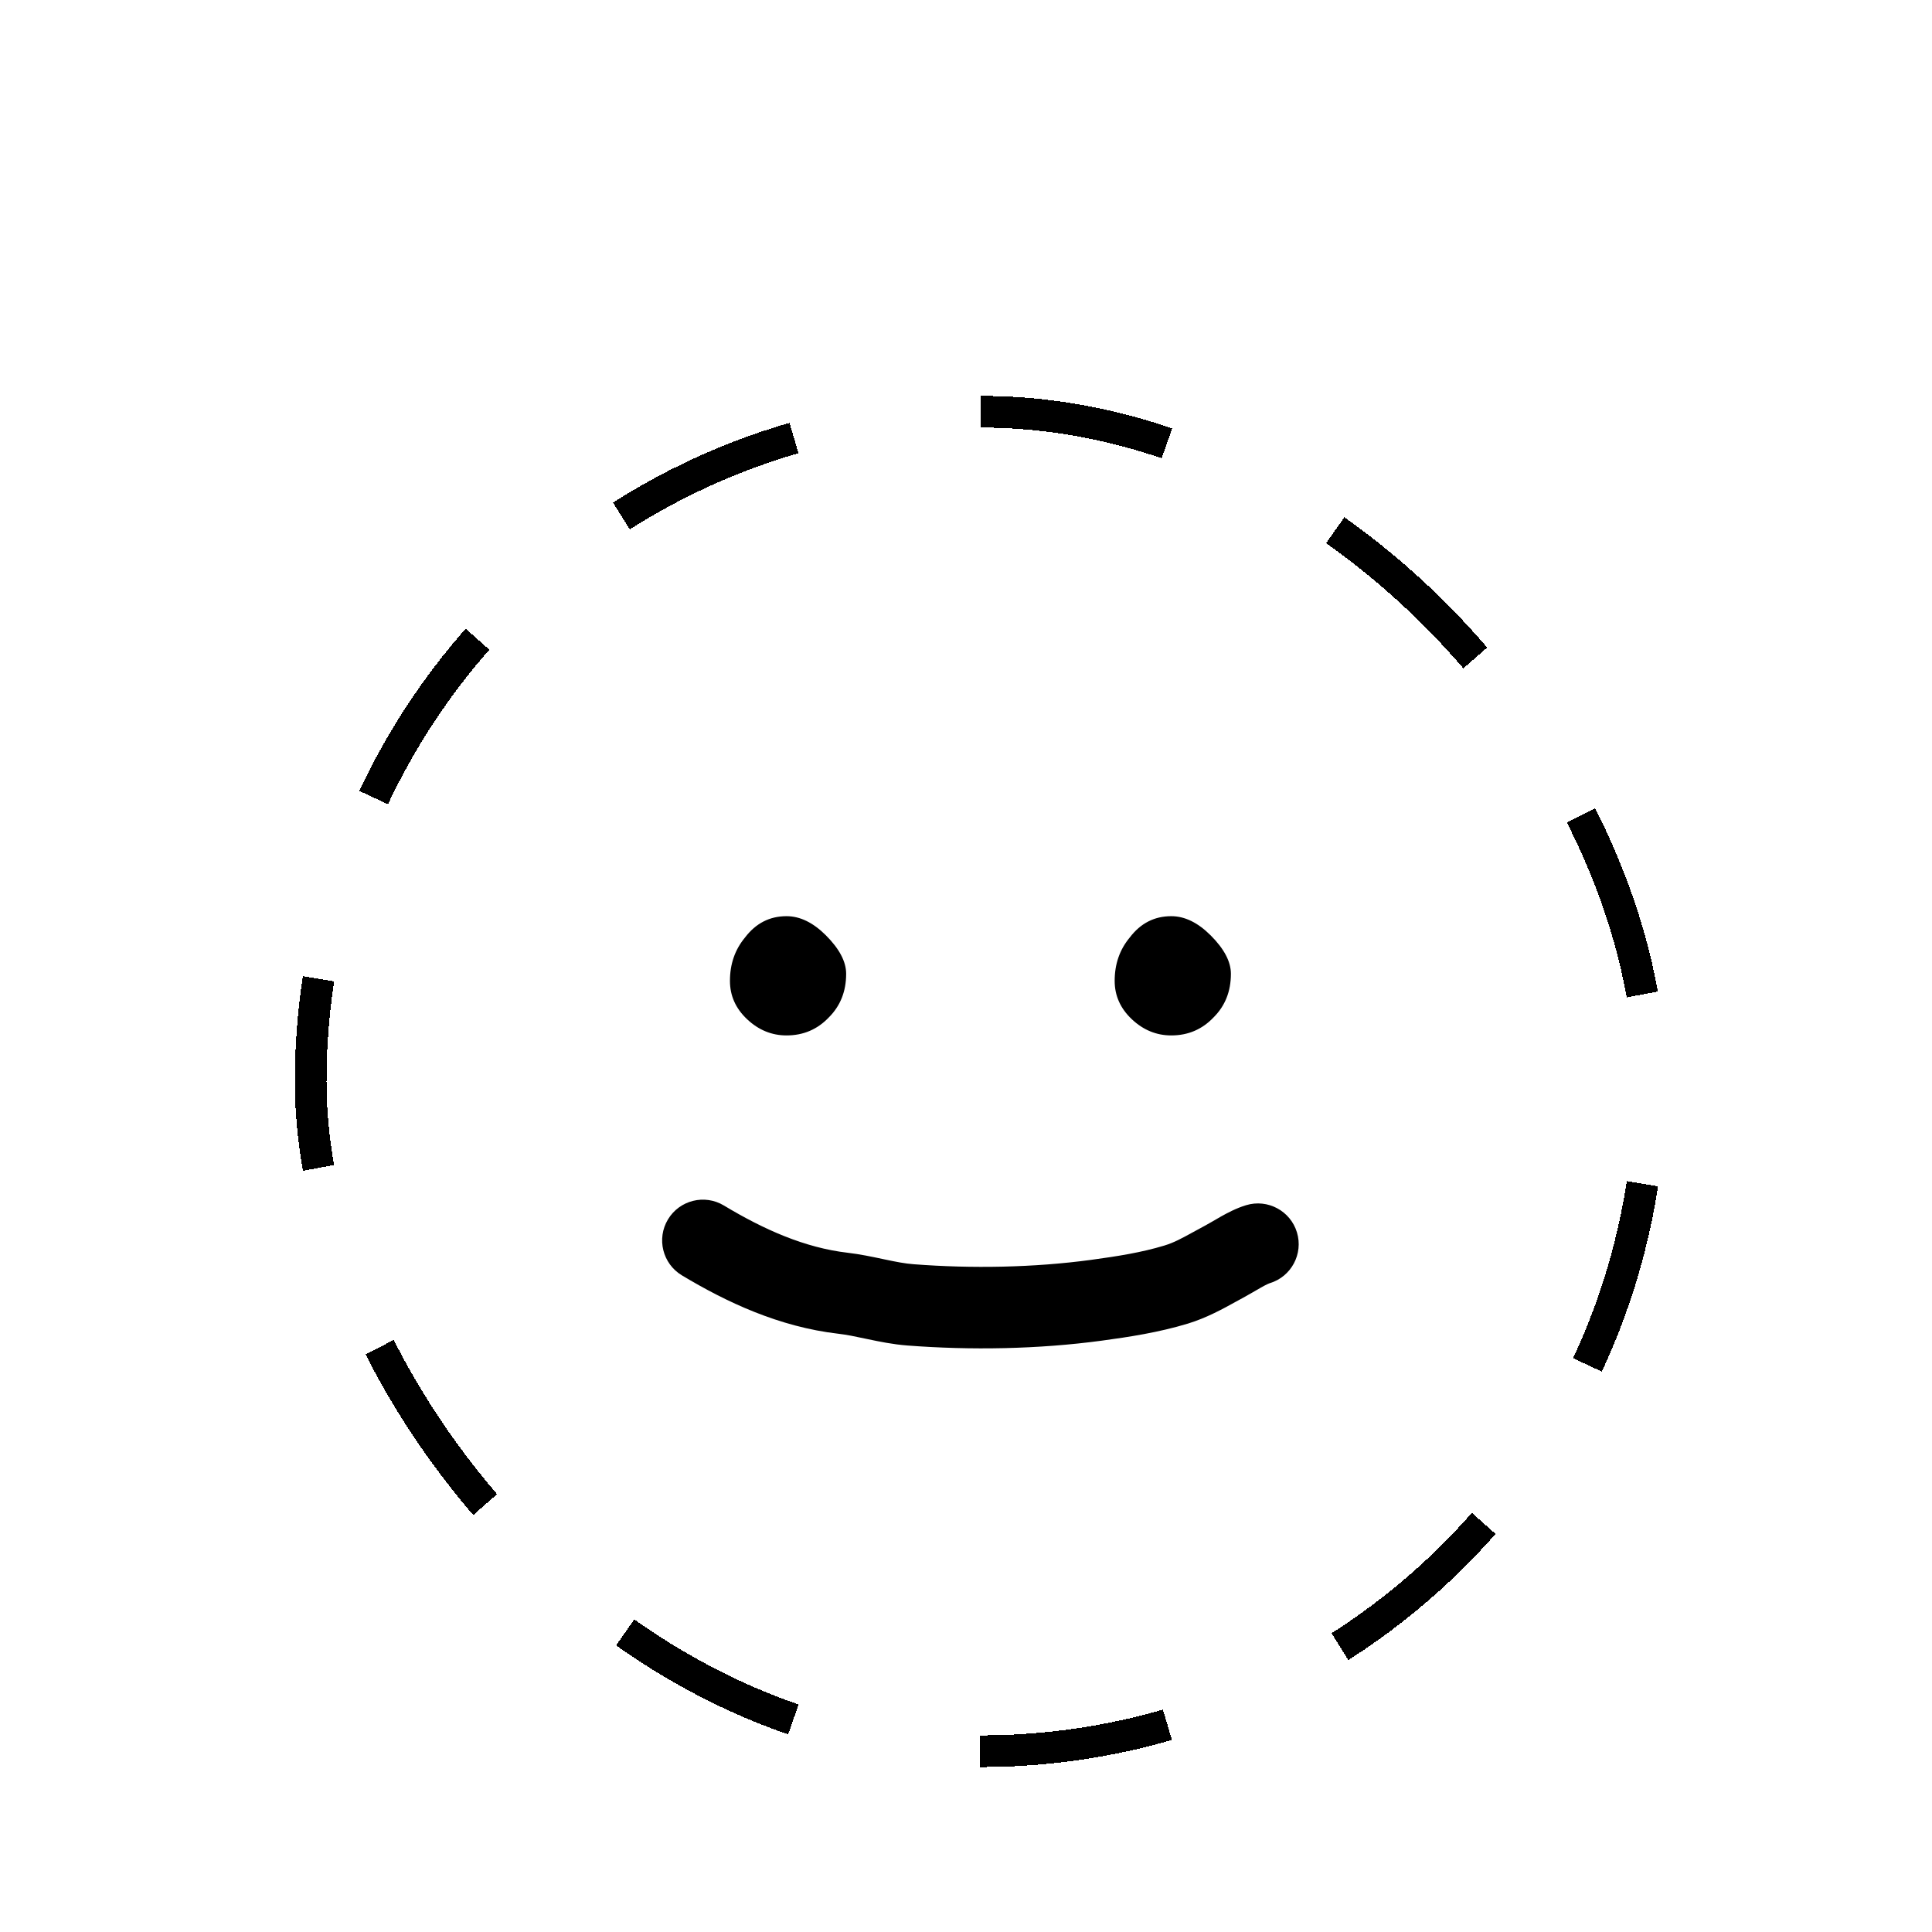 <svg width="61" height="61" viewBox="0 0 61 61" fill="none" xmlns="http://www.w3.org/2000/svg">
<g filter="url(#filter0_d_97_572)">
<rect x="9.809" y="9" width="42.293" height="42.293" rx="21.146" fill="white" shape-rendering="crispEdges"/>
<rect x="9.809" y="9" width="42.293" height="42.293" rx="21.146" stroke="black" stroke-dasharray="6 6" shape-rendering="crispEdges"/>
<path d="M26.716 26.746C26.716 27.299 26.535 27.756 26.174 28.118C25.812 28.501 25.365 28.692 24.834 28.692C24.366 28.692 23.951 28.522 23.589 28.181C23.227 27.841 23.047 27.437 23.047 26.969C23.047 26.437 23.206 25.98 23.525 25.597C23.866 25.15 24.302 24.927 24.834 24.927C25.259 24.927 25.674 25.129 26.078 25.533C26.503 25.959 26.716 26.363 26.716 26.746Z" fill="black"/>
<path d="M38.864 26.746C38.864 27.299 38.683 27.756 38.321 28.118C37.959 28.501 37.513 28.692 36.981 28.692C36.513 28.692 36.098 28.522 35.736 28.181C35.375 27.841 35.194 27.437 35.194 26.969C35.194 26.437 35.353 25.98 35.673 25.597C36.013 25.15 36.449 24.927 36.981 24.927C37.406 24.927 37.821 25.129 38.225 25.533C38.651 25.959 38.864 26.363 38.864 26.746Z" fill="black"/>
<path fill-rule="evenodd" clip-rule="evenodd" d="M21.09 34.501C21.456 33.892 22.247 33.695 22.856 34.062C24.118 34.821 25.409 35.397 26.766 35.554C27.157 35.6 27.537 35.681 27.85 35.747C27.883 35.754 27.915 35.761 27.945 35.767C28.299 35.842 28.577 35.896 28.845 35.916C30.688 36.058 32.635 36.023 34.445 35.779C35.292 35.664 36.046 35.544 36.761 35.327C37.066 35.234 37.31 35.101 37.677 34.899C37.789 34.838 37.911 34.771 38.051 34.696C38.135 34.651 38.195 34.616 38.272 34.571C38.342 34.53 38.424 34.481 38.55 34.41C38.743 34.302 39.033 34.146 39.344 34.052C40.024 33.846 40.743 34.23 40.949 34.91C41.155 35.59 40.771 36.309 40.091 36.515C40.091 36.514 40.084 36.517 40.068 36.523C40.053 36.529 40.033 36.538 40.007 36.55C39.954 36.575 39.89 36.609 39.811 36.654C39.745 36.691 39.68 36.728 39.606 36.772C39.591 36.781 39.575 36.79 39.558 36.8C39.47 36.851 39.366 36.911 39.263 36.967C39.192 37.004 39.114 37.047 39.03 37.094C38.635 37.313 38.097 37.611 37.508 37.79C36.581 38.071 35.652 38.212 34.789 38.329C32.78 38.6 30.651 38.636 28.647 38.482C28.192 38.447 27.765 38.359 27.414 38.285C27.387 38.279 27.36 38.274 27.333 38.268C26.998 38.197 26.734 38.141 26.469 38.111C24.594 37.893 22.939 37.114 21.529 36.267C20.921 35.901 20.724 35.11 21.09 34.501Z" fill="black"/>
</g>
<defs>
<filter id="filter0_d_97_572" x="5.309" y="8.5" width="51.293" height="51.293" filterUnits="userSpaceOnUse" color-interpolation-filters="sRGB">
<feFlood flood-opacity="0" result="BackgroundImageFix"/>
<feColorMatrix in="SourceAlpha" type="matrix" values="0 0 0 0 0 0 0 0 0 0 0 0 0 0 0 0 0 0 127 0" result="hardAlpha"/>
<feOffset dy="4"/>
<feGaussianBlur stdDeviation="2"/>
<feComposite in2="hardAlpha" operator="out"/>
<feColorMatrix type="matrix" values="0 0 0 0 0 0 0 0 0 0 0 0 0 0 0 0 0 0 0.25 0"/>
<feBlend mode="normal" in2="BackgroundImageFix" result="effect1_dropShadow_97_572"/>
<feBlend mode="normal" in="SourceGraphic" in2="effect1_dropShadow_97_572" result="shape"/>
</filter>
</defs>
</svg>
